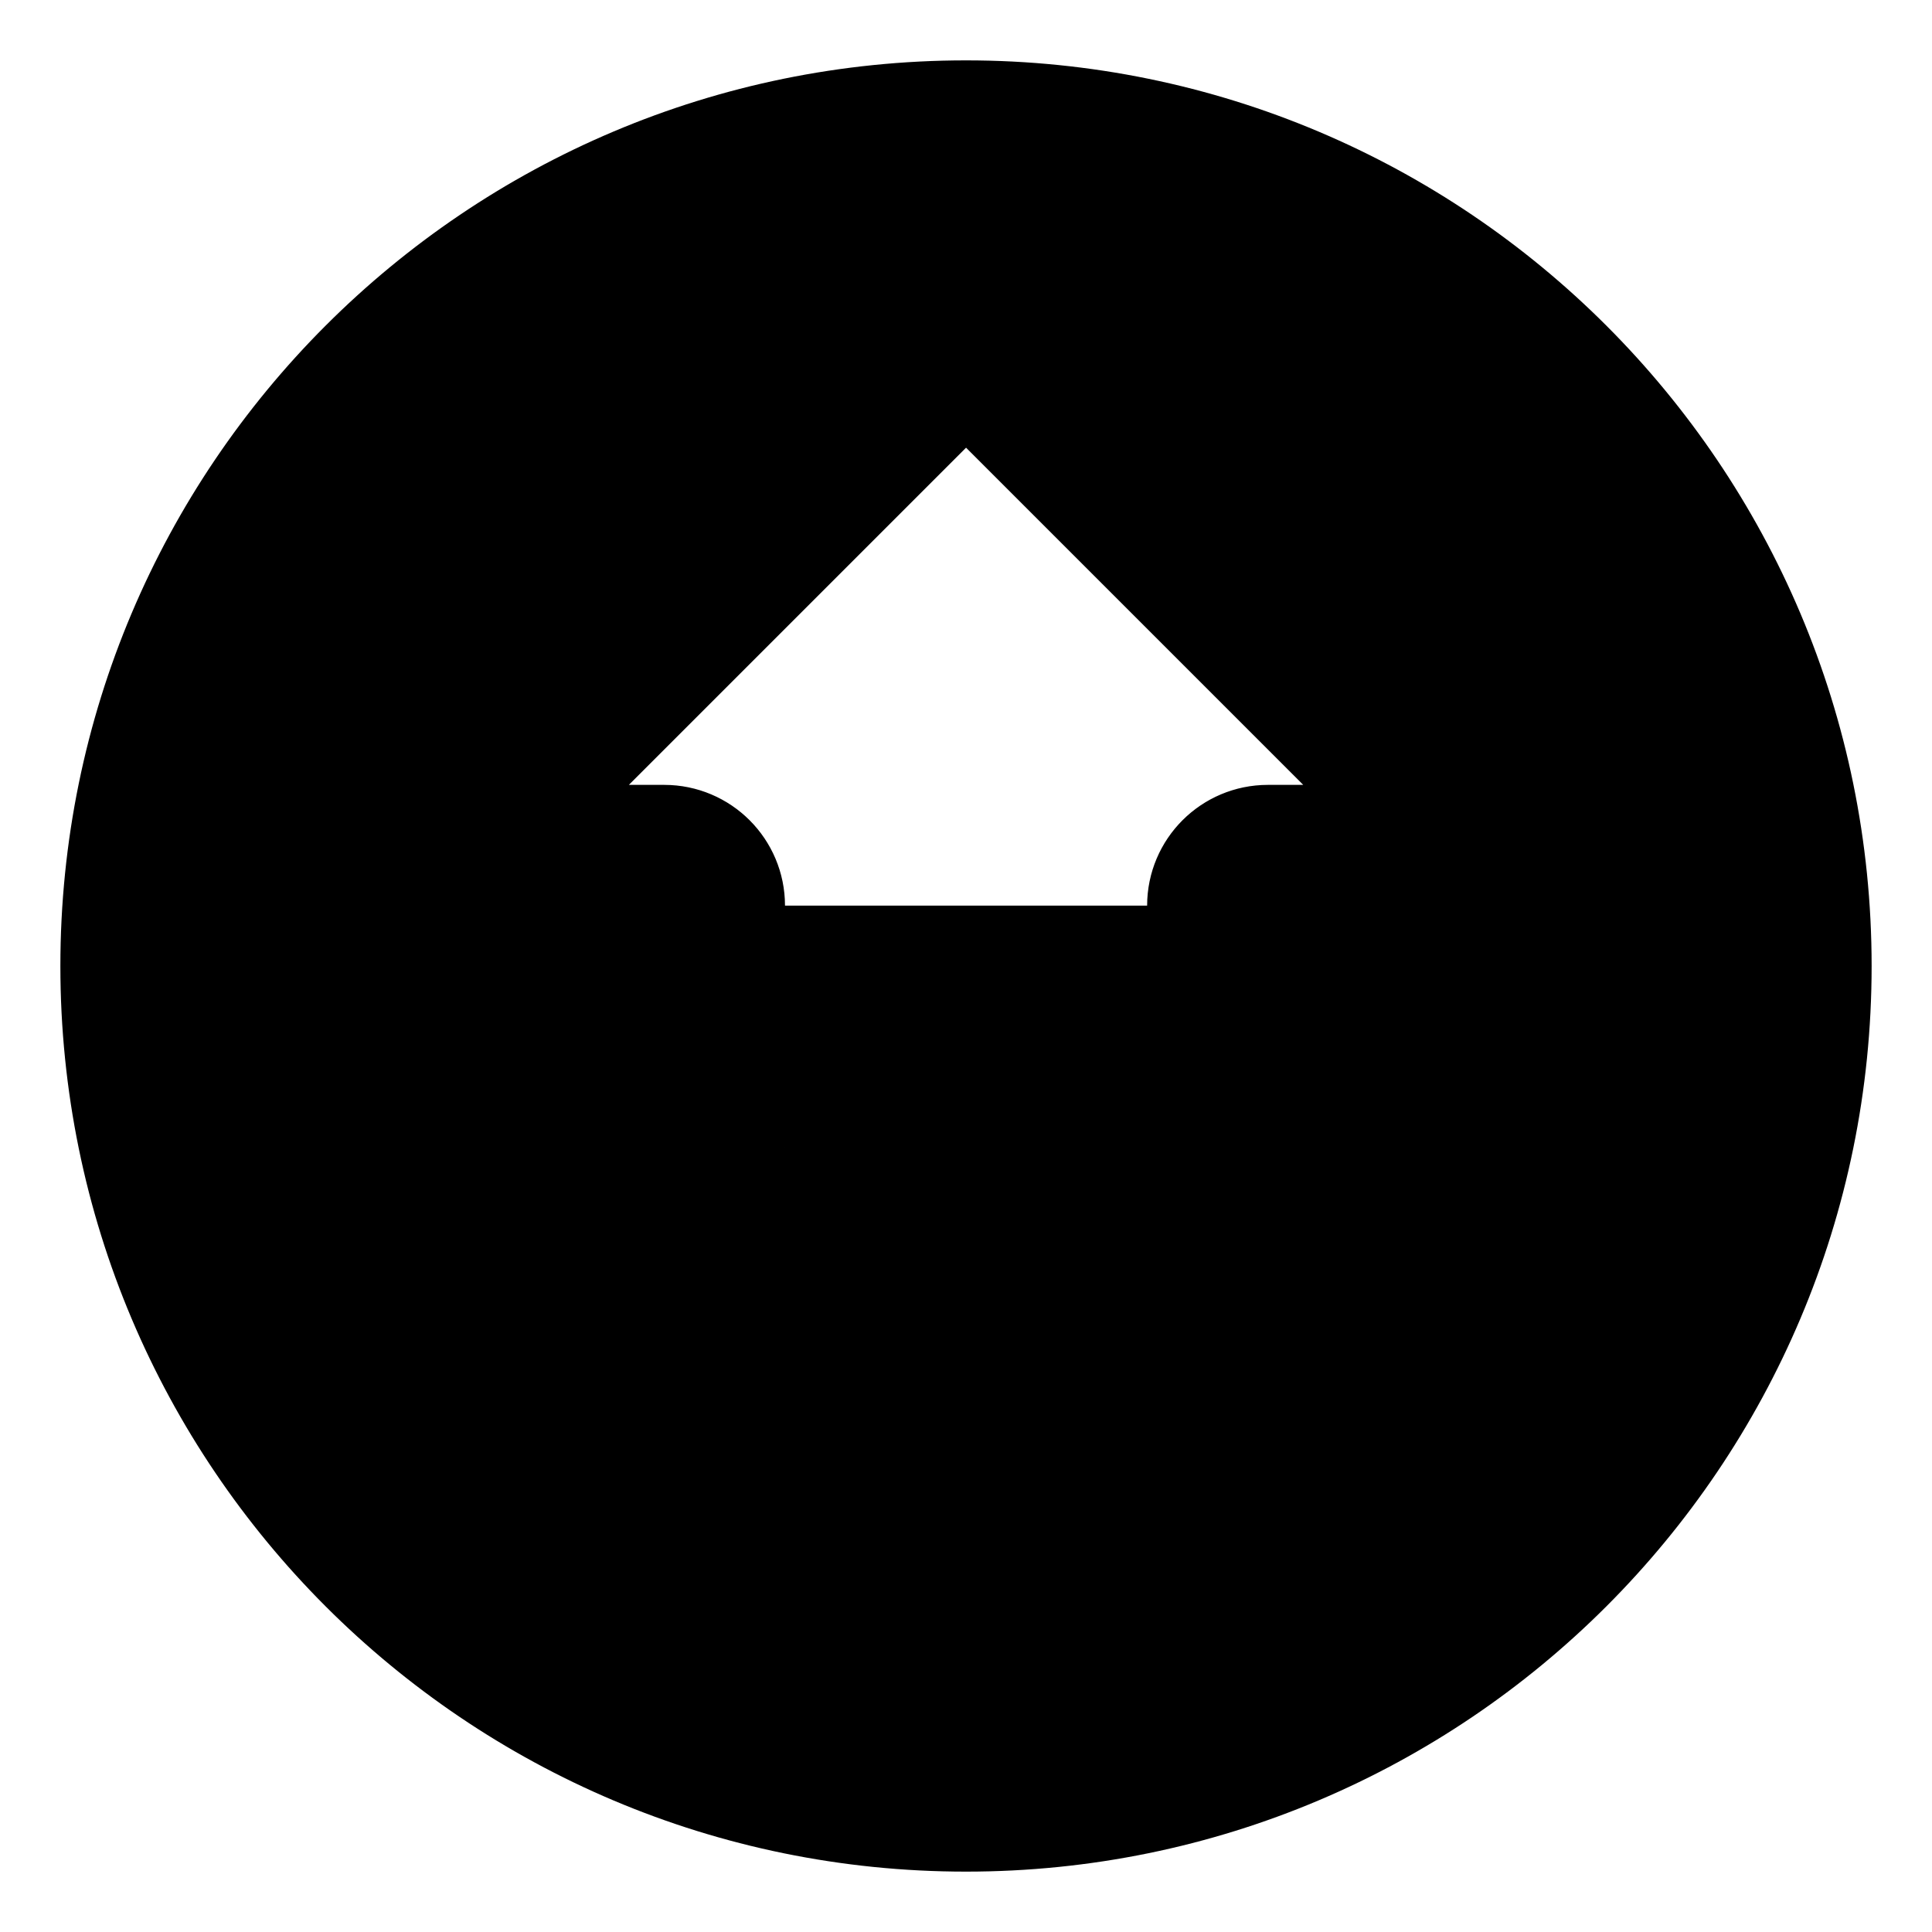 <svg width="16" height="16" xmlns="http://www.w3.org/2000/svg" stroke="null" style="vector-effect: non-scaling-stroke;">

 <g stroke="null">
  <title stroke="null">Layer 1</title>
  <path transform="rotate(-180 8 8)" stroke="null" id="svg_1" d="m8,1c3.866,0 7,3.134 7,7c0,3.866 -3.134,7 -7,7c-3.866,0 -7,-3.134 -7,-7c0,-3.866 3.134,-7 7,-7zm1.5,7l-3,0c-0.276,0 -0.5,0.224 -0.5,0.5c0,0.276 -0.224,0.5 -0.5,0.5l0,0l-0.5,0c-0.11,0 -0.215,0.044 -0.293,0.121c-0.162,0.162 -0.162,0.424 0,0.586l0,0l2.939,2.939c0.195,0.195 0.512,0.195 0.707,0l0,0l2.939,-2.939c0.078,-0.078 0.121,-0.183 0.121,-0.293c0,-0.229 -0.185,-0.414 -0.414,-0.414l0,0l-0.5,0c-0.276,0 -0.5,-0.224 -0.5,-0.5c0,-0.276 -0.224,-0.5 -0.5,-0.5l0,0zm0,-2l-3,0c-0.276,0 -0.5,0.224 -0.5,0.5c0,0.276 0.224,0.5 0.5,0.5l0,0l3,0c0.276,0 0.5,-0.224 0.5,-0.5c0,-0.276 -0.224,-0.5 -0.5,-0.5l0,0zm0,-2l-3,0c-0.276,0 -0.5,0.224 -0.5,0.5c0,0.276 0.224,0.5 0.5,0.5l0,0l3,0c0.276,0 0.5,-0.224 0.5,-0.5c0,-0.276 -0.224,-0.5 -0.5,-0.5l0,0z" fill-rule="evenodd"/>
 </g>
</svg>